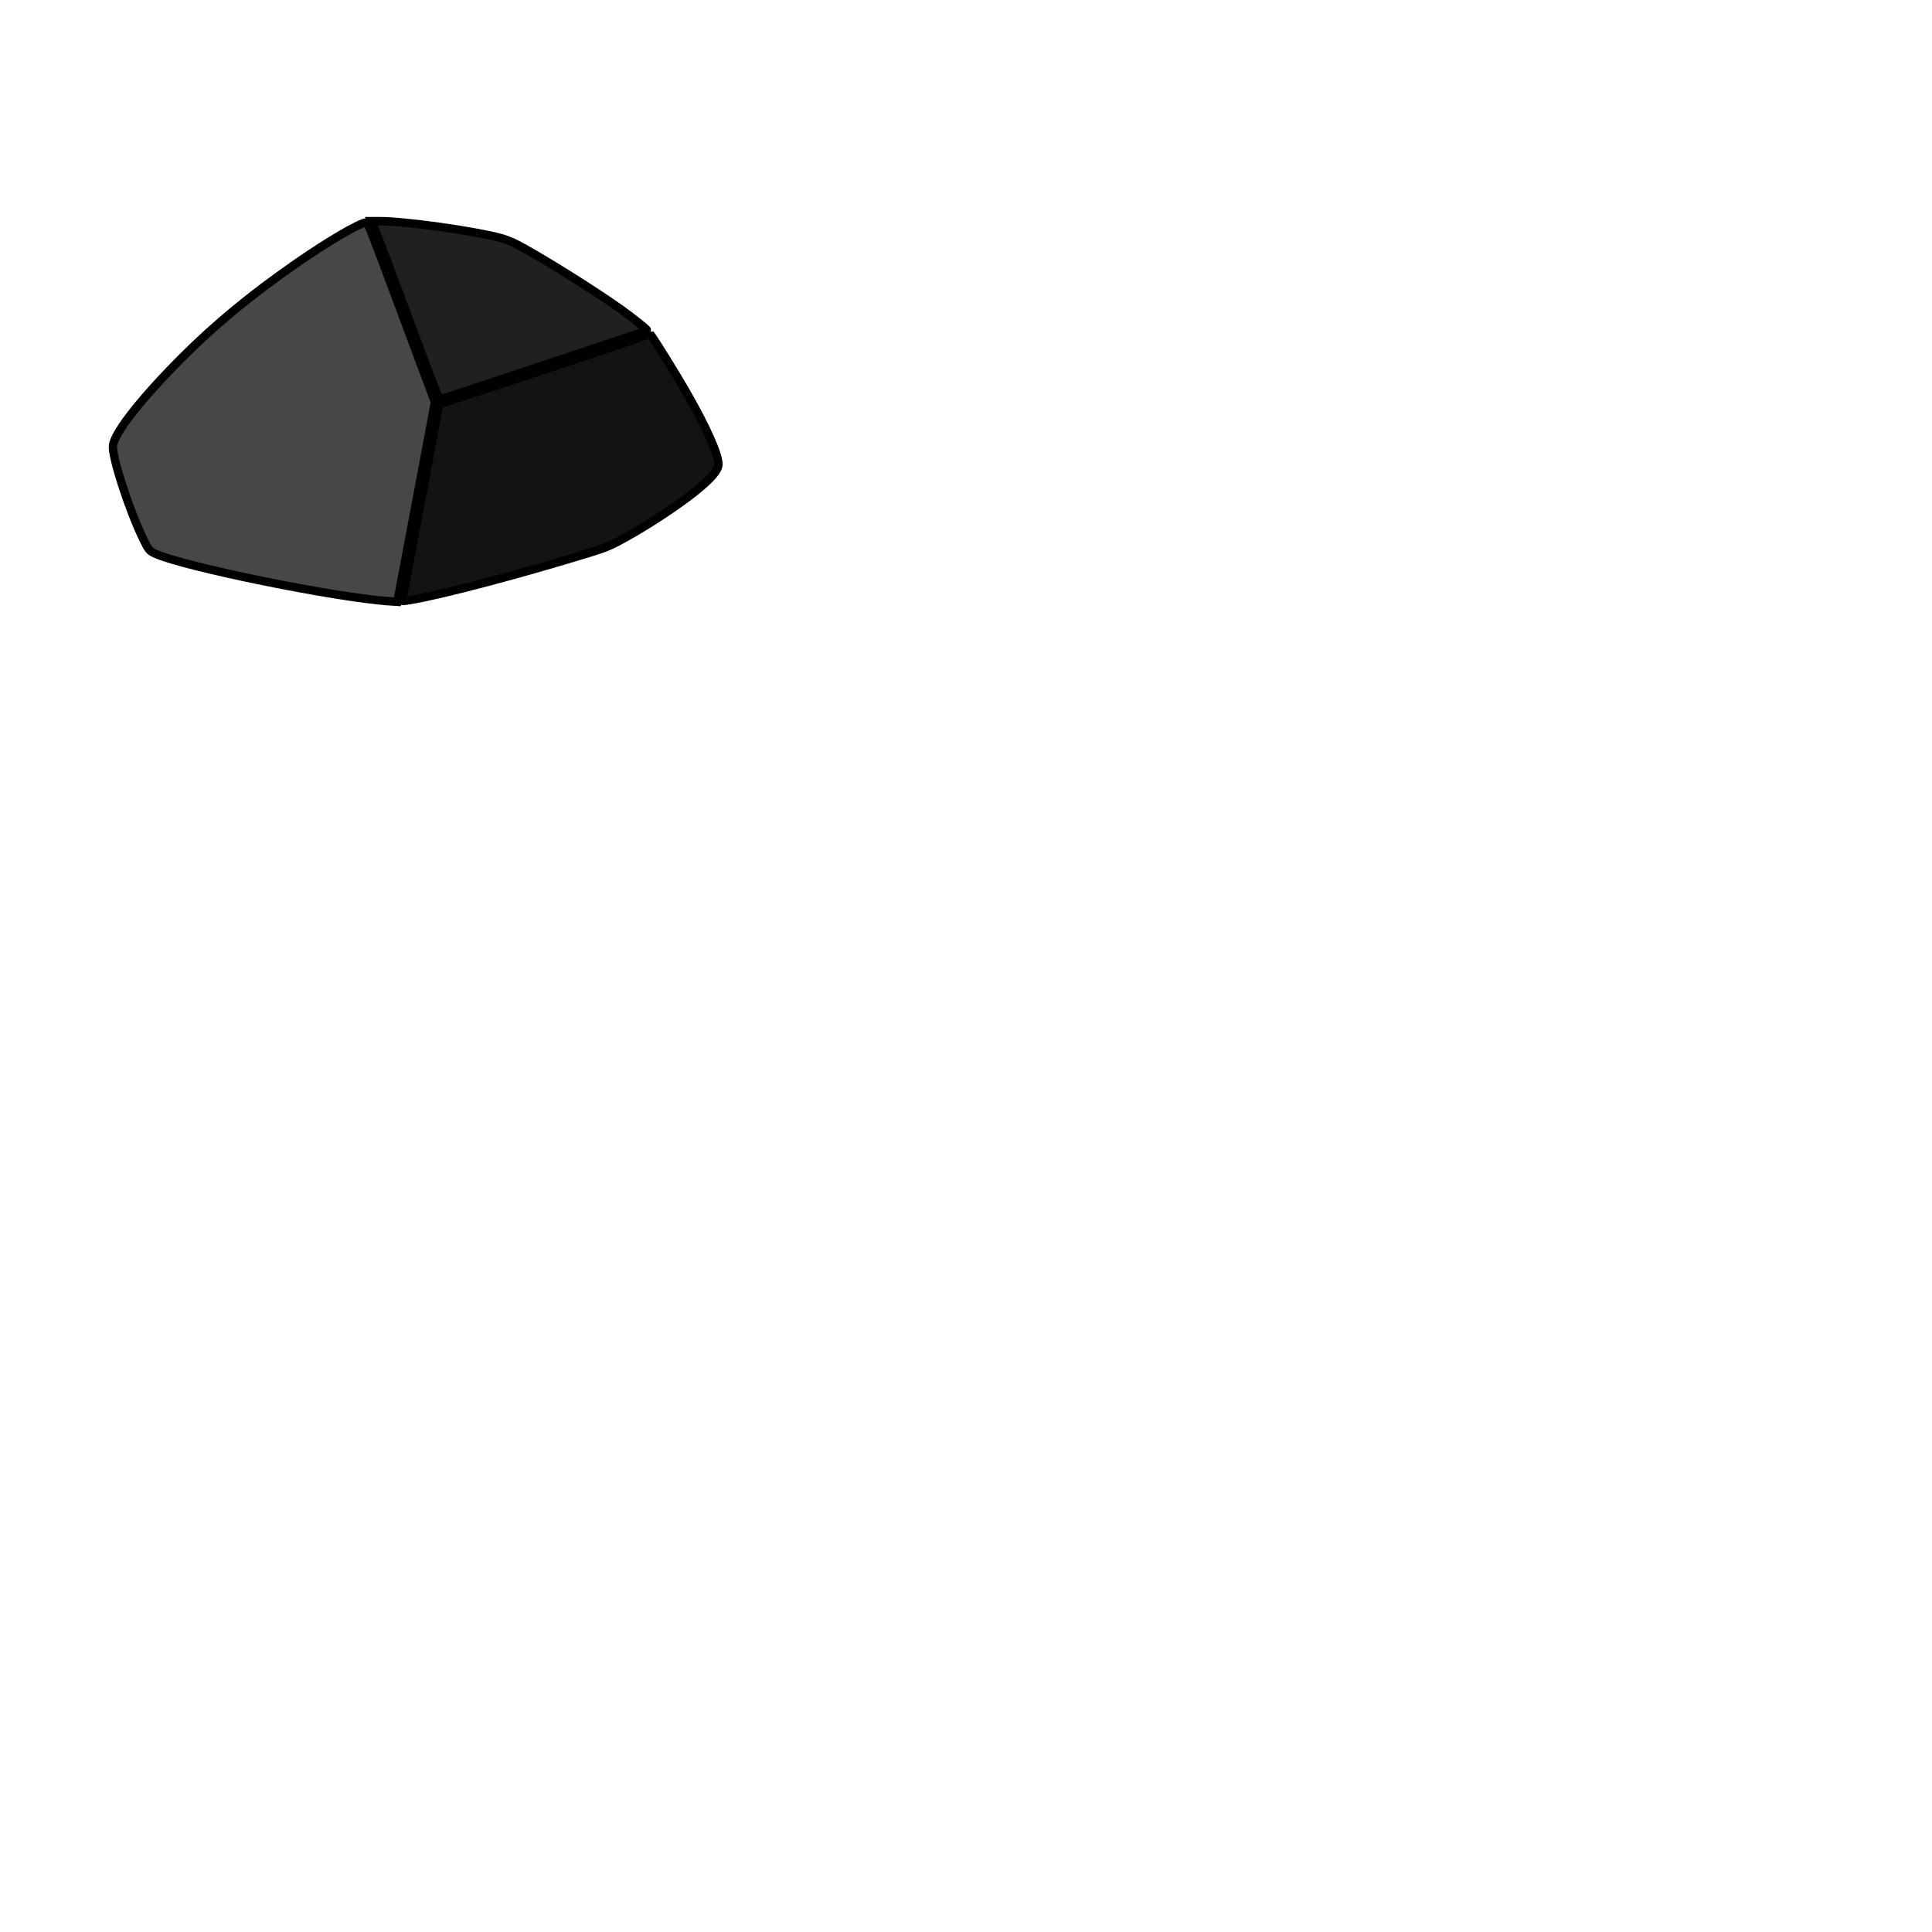 <?xml version="1.0" encoding="UTF-8" standalone="no"?>
<svg
   xmlns:dc="http://purl.org/dc/elements/1.1/"
   xmlns:cc="http://creativecommons.org/ns#"
   xmlns:rdf="http://www.w3.org/1999/02/22-rdf-syntax-ns#"
   xmlns:svg="http://www.w3.org/2000/svg"
   xmlns="http://www.w3.org/2000/svg"
   xmlns:sodipodi="http://sodipodi.sourceforge.net/DTD/sodipodi-0.dtd"
   xmlns:inkscape="http://www.inkscape.org/namespaces/inkscape"
   inkscape:export-ydpi="20.219614"
   inkscape:export-xdpi="20.219614"
   inkscape:export-filename="C:\Users\joeli\OneDrive\Documents_Me\Altres\Jocs\Fact\Factory\assets\textures\coal.png"
   width="256mm"
   height="256mm"
   viewBox="0 0 256 256"
   version="1.1"
   id="svg946"
   inkscape:version="1.0beta2 (f3d5b5a, 2020-03-13)"
   sodipodi:docname="coal.svg">
  <defs
     id="defs940" />
  <sodipodi:namedview
     id="base"
     pagecolor="#ffffff"
     bordercolor="#666666"
     borderopacity="1.0"
     inkscape:pageopacity="0.0"
     inkscape:pageshadow="2"
     inkscape:zoom="0.98994949"
     inkscape:cx="178.21337"
     inkscape:cy="201.39907"
     inkscape:document-units="mm"
     inkscape:current-layer="layer1"
     inkscape:document-rotation="0"
     showgrid="false"
     inkscape:showpageshadow="false"
     showguides="true"
     inkscape:guide-bbox="true"
     inkscape:snap-intersection-paths="true"
     inkscape:snap-smooth-nodes="true"
     inkscape:window-width="1920"
     inkscape:window-height="986"
     inkscape:window-x="-11"
     inkscape:window-y="-11"
     inkscape:window-maximized="1">
    <sodipodi:guide
       position="128,128"
       orientation="0,1"
       id="guide1509"
       inkscape:label=""
       inkscape:locked="false"
       inkscape:color="rgb(0,0,255)" />
    <sodipodi:guide
       position="128,128"
       orientation="-1,0"
       id="guide1511"
       inkscape:label=""
       inkscape:locked="false"
       inkscape:color="rgb(0,0,255)" />
  </sodipodi:namedview>
  <g
     inkscape:label="Capa 1"
     inkscape:groupmode="layer"
     id="layer1">
    <path
       style="fill:none;stroke:#000000;stroke-width:0.265px;stroke-linecap:butt;stroke-linejoin:miter;stroke-opacity:1"
       d="m 48.759,29.104 c -3.268,0.737 -14.962,8.916 -21.356,14.741 -4.859,4.427 -12.421,12.442 -12.662,15.119 -0.18,1.998 3.54,12.379 4.914,13.985 1.591,1.861 28.532,7.024 33.073,6.804 C 57.432,79.524 77.864,73.477 80.32,72.571 82.734,71.681 95.09,64.132 95.25,61.61 95.446,58.531 87.838,46.384 85.99,43.845 84.312,41.541 70.334,32.943 67.658,31.75 64.856,30.502 50.784,28.647 48.759,29.104 Z"
       id="path1529"
       inkscape:connector-curvature="0"
       sodipodi:nodetypes="sassssssss" />
    <path
       style="fill:none;stroke:#000000;stroke-width:0.265px;stroke-linecap:butt;stroke-linejoin:miter;stroke-opacity:1"
       d="m 48.759,29.104 8.977,24.096 -5.008,26.553"
       id="path1535"
       inkscape:connector-curvature="0" />
    <path
       style="fill:none;stroke:#000000;stroke-width:0.265px;stroke-linecap:butt;stroke-linejoin:miter;stroke-opacity:1"
       d="M 57.736,53.2 85.99,43.845"
       id="path1537"
       inkscape:connector-curvature="0" />
    <path
       style="fill:#474747;stroke:#000000;stroke-width:4.184;stroke-linecap:round"
       d="M 195.136,300.681 C 168.887,299.05 91.873,283.423 77.607,276.834 c -3.022,-1.396 -3.38,-1.852 -6.39,-8.144 -7.018,-14.666 -15.333,-40.566 -14.734,-45.887 0.735,-6.522 14.363,-23.833 34.928,-44.367 16.658,-16.633 34.252,-31.113 56.99,-46.904 15.629,-10.854 31.087,-19.902 34.746,-20.339 0.721,-0.086 2.011,3.214 17.559,44.907 l 16.781,45 -9.39,49.909 -9.39,49.909 -0.893,-0.062 c -0.491,-0.034 -1.696,-0.112 -2.679,-0.173 z"
       id="path1539"
       inkscape:connector-curvature="0"
       transform="scale(0.265)" />
    <path
       style="fill:#202020;stroke:#000000;stroke-width:4.184;stroke-linecap:round"
       d="m 208.368,170.118 c -12.87,-34.618 -20.575,-55.006 -21.793,-57.668 l -0.864,-1.887 4.177,10e-4 c 12.461,0.004 46.865,4.798 60.427,8.42 1.866,0.498 5,1.688 6.964,2.643 9.745,4.741 39.251,23.092 53.393,33.207 4.966,3.552 11.883,9.012 12.737,10.053 0.338,0.412 -8.368,3.402 -51.366,17.639 -28.475,9.429 -51.964,17.183 -52.197,17.233 -0.26,0.055 -4.696,-11.401 -11.478,-29.643 z"
       id="path1541"
       inkscape:connector-curvature="0"
       transform="scale(0.265)" />
    <path
       style="fill:#131313;stroke:#000000;stroke-width:4.184;stroke-linecap:round;stroke-miterlimit:4;stroke-dasharray:none"
       d="m 201.166,299.938 c 0.102,-0.344 4.213,-22.08 9.135,-48.304 10.507,-55.981 9.259,-49.643 9.773,-49.641 0.642,0.002 94.768,-31.263 100.185,-33.278 2.622,-0.975 4.808,-1.722 4.859,-1.659 1.967,2.441 12.694,19.728 18.108,29.181 10.056,17.56 16.016,30.931 16.016,35.932 0,2.896 -3.64,7.156 -11.549,13.516 -9.806,7.885 -27.124,19.107 -38.987,25.261 -4.411,2.289 -6.682,3.19 -12.857,5.105 -33.467,10.378 -73.564,21.02 -89.6,23.781 -5.196,0.894 -5.319,0.897 -5.084,0.105 z"
       id="path1543"
       inkscape:connector-curvature="0"
       transform="scale(0.265)" />
  </g>
</svg>
